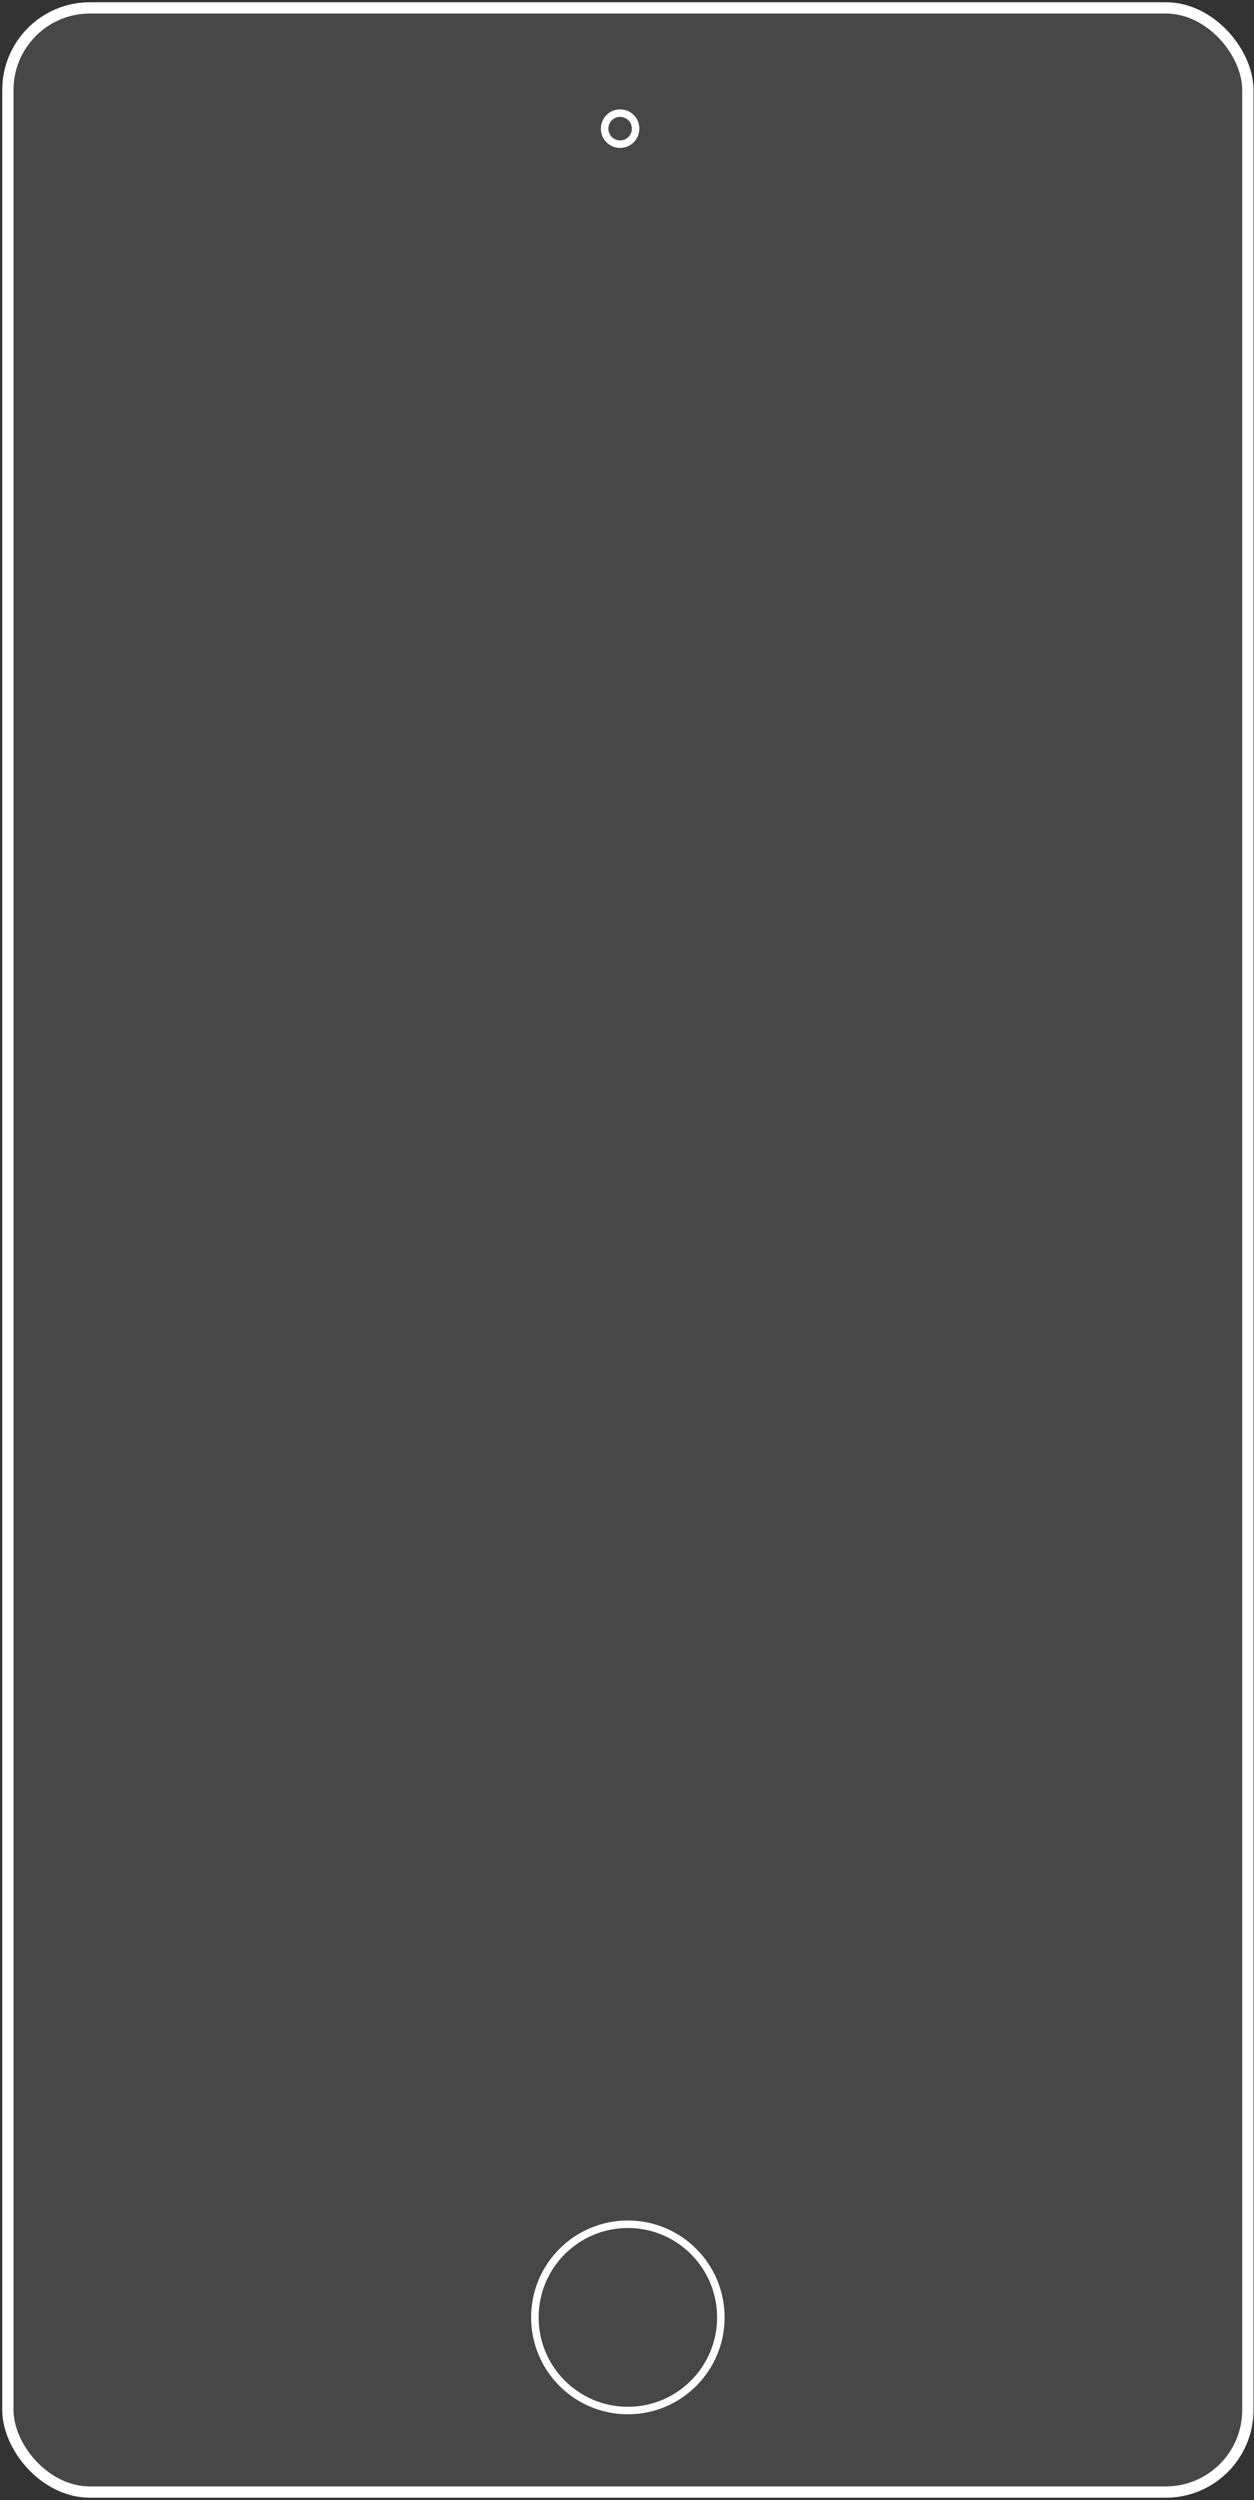 <svg viewBox="0 0 318 634" version="1.1" xmlns="http://www.w3.org/2000/svg" xmlns:xlink="http://www.w3.org/1999/xlink">
    <rect x="0" y="0" width="318" height="634" fill="#333333" stroke="none"/>
    <g stroke="none" stroke-width="1" fill="none" fill-rule="evenodd">
        <rect stroke="#FFFFFF" stroke-width="2.857" fill-opacity="0.1" fill="#FFFFFF" x="2" y="2" width="314.438" height="629.952" rx="20.8"/>
        <ellipse stroke="#FFFFFF" stroke-width="1.905" cx="159.219" cy="587.657" rx="23.583" ry="23.622" />
        <path d="M157.254,36.56 C159.424,36.56 161.184,34.797 161.184,32.623 C161.184,30.449 159.424,28.686 157.254,28.686 C155.083,28.686 153.323,30.449 153.323,32.623 C153.323,34.797 155.083,36.56 157.254,36.56 Z" stroke="#FFFFFF" stroke-width="1.905"></path>
    </g>
</svg>